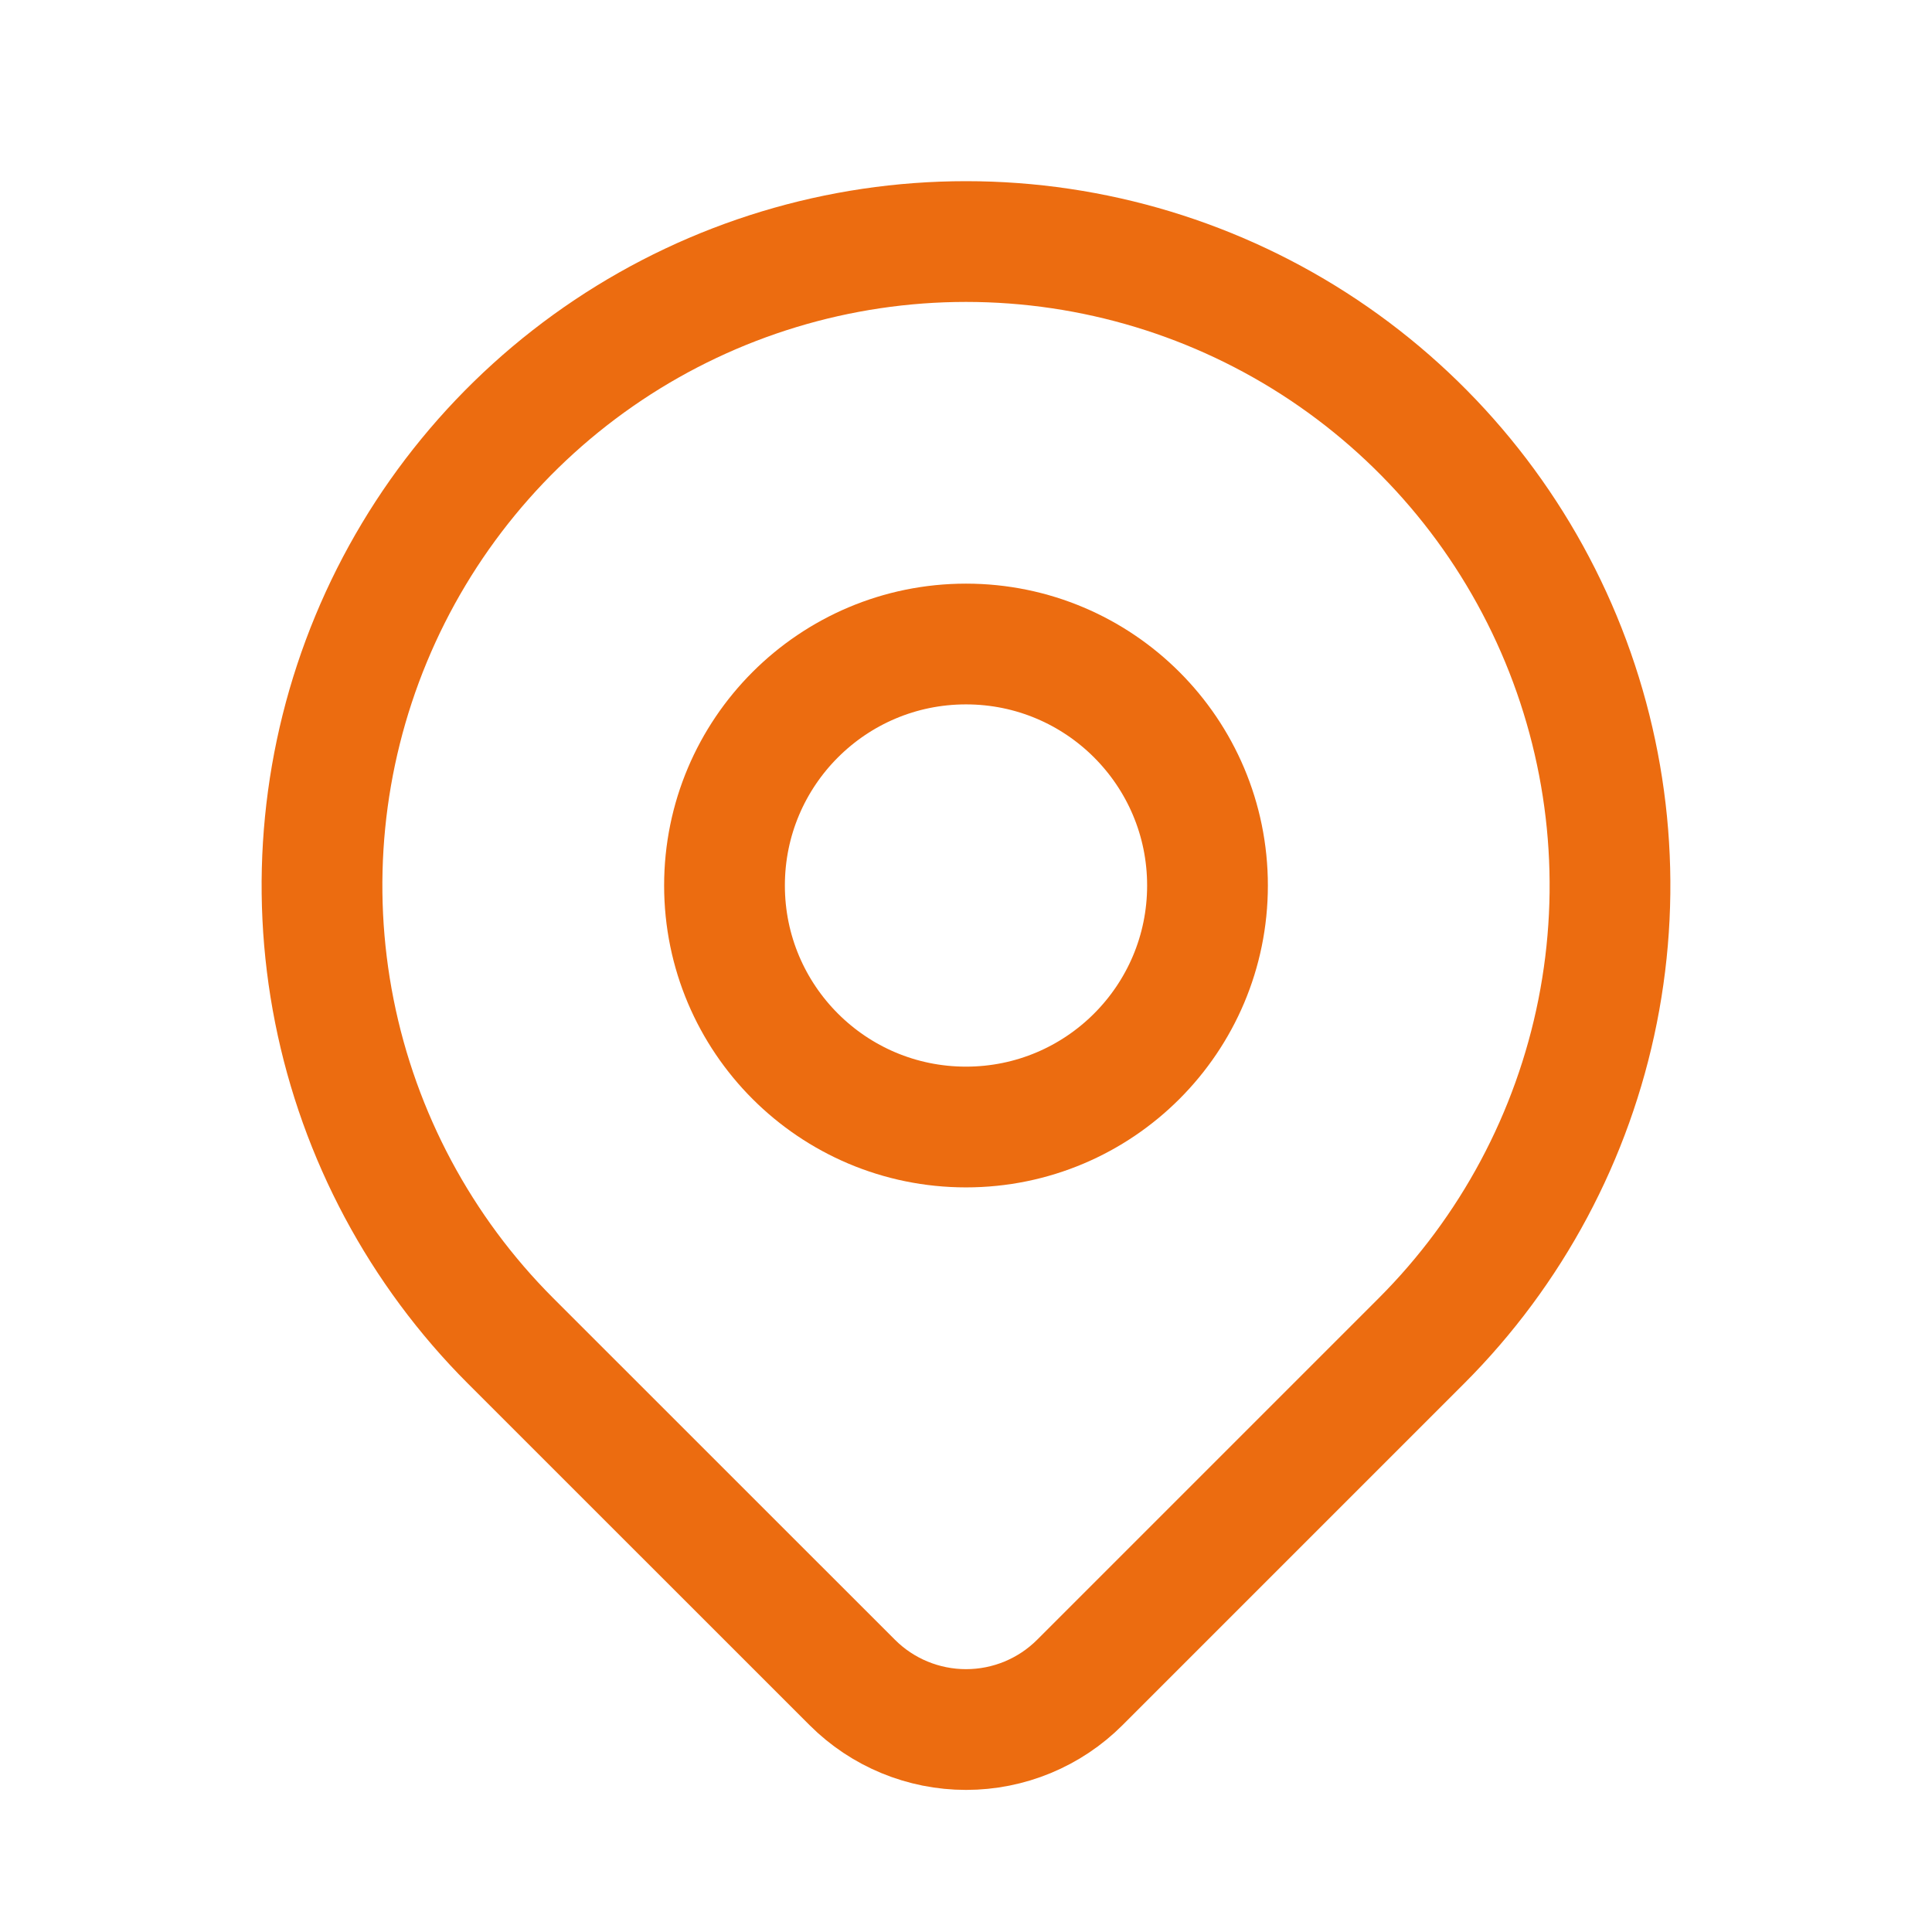 <svg width="44" height="44" viewBox="0 0 44 44" fill="none" xmlns="http://www.w3.org/2000/svg">
<g id="Frame" clip-path="url(#clip0_256_2013)">
<path id="Vector" d="M22 25.667C25.038 25.667 27.5 23.204 27.5 20.167C27.5 17.129 25.038 14.667 22 14.667C18.962 14.667 16.5 17.129 16.5 20.167C16.5 23.204 18.962 25.667 22 25.667Z" stroke="#EC6C10" stroke-width="2.75" stroke-linecap="round" stroke-linejoin="round"/>
<path id="Vector_2" d="M32.371 30.538L24.592 38.317C23.905 39.004 22.973 39.389 22.001 39.389C21.029 39.389 20.097 39.004 19.41 38.317L11.629 30.538C9.578 28.487 8.181 25.873 7.615 23.028C7.049 20.183 7.34 17.234 8.45 14.554C9.56 11.874 11.44 9.584 13.852 7.972C16.264 6.361 19.099 5.501 22 5.501C24.901 5.501 27.736 6.361 30.148 7.972C32.56 9.584 34.44 11.874 35.55 14.554C36.66 17.234 36.951 20.183 36.385 23.028C35.819 25.873 34.422 28.487 32.371 30.538V30.538Z" stroke="#EC6C10" stroke-width="2.75" stroke-linecap="round" stroke-linejoin="round"/>
</g>
<defs>
<clipPath id="clip0_256_2013">
<rect width="44" height="44" fill="white"/>
</clipPath>
</defs>
</svg>
